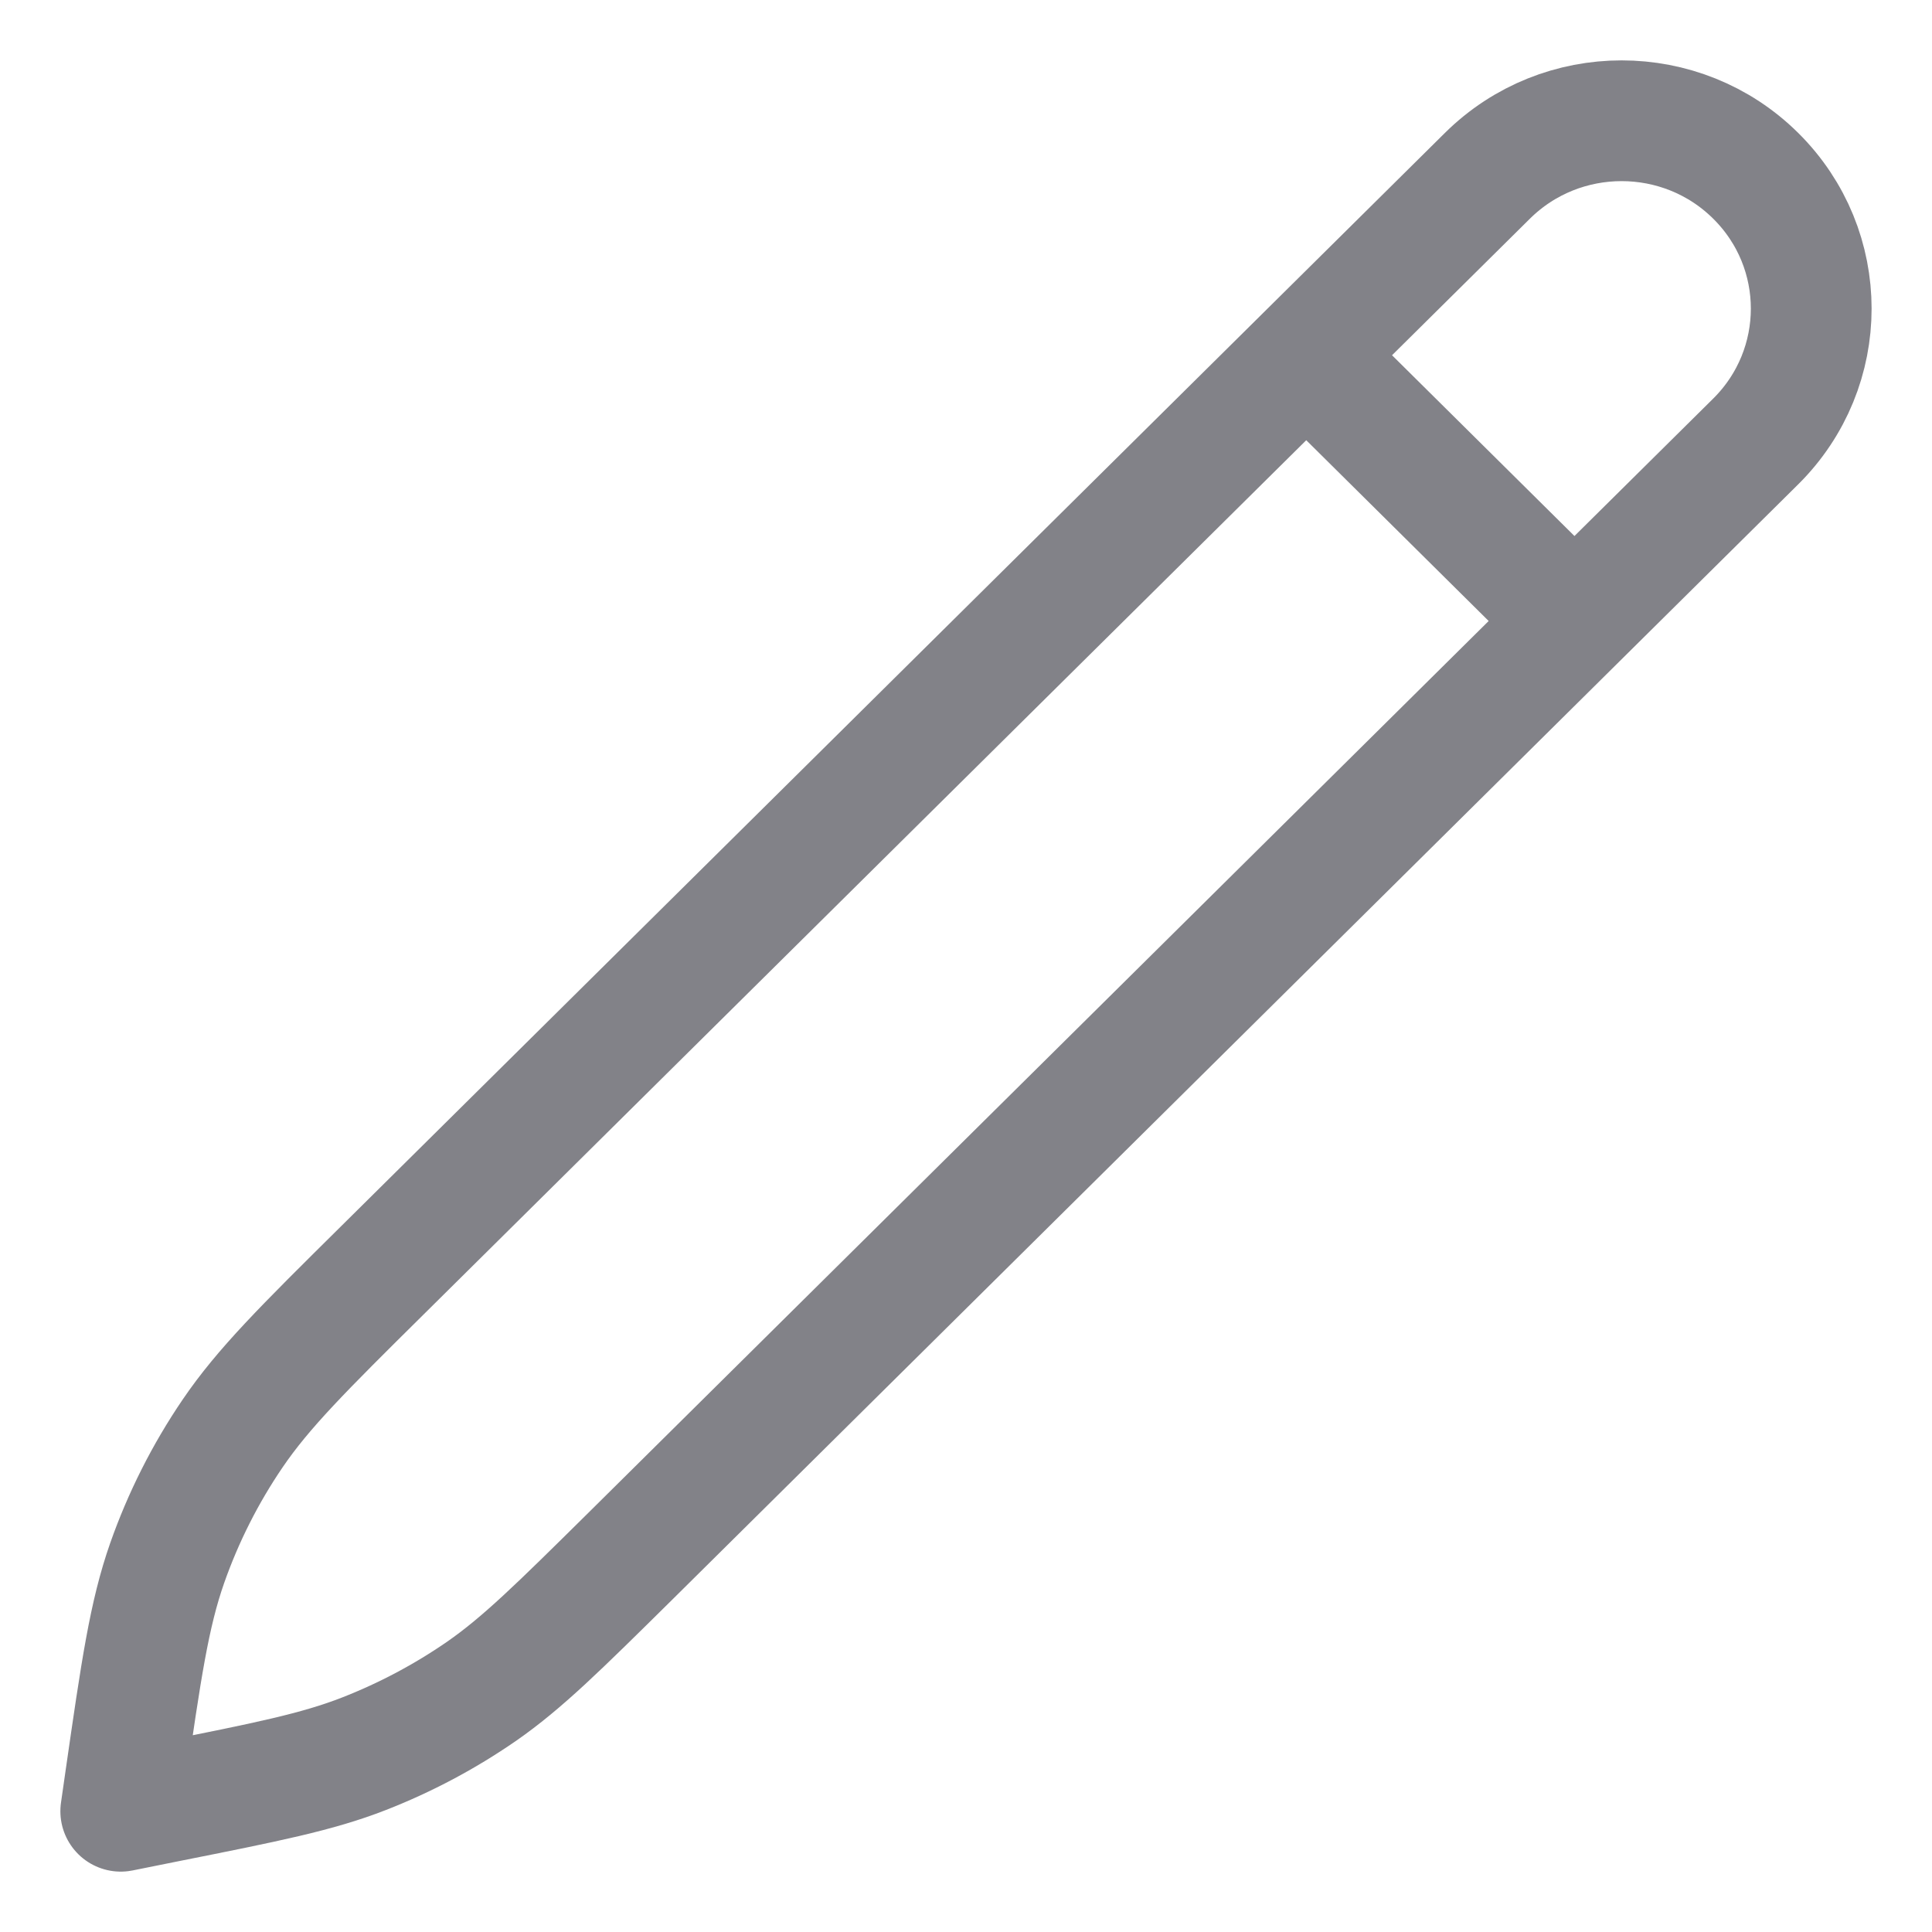 <svg width="16" height="16" viewBox="0 0 16 16" fill="none" xmlns="http://www.w3.org/2000/svg">
<path d="M10.818 2.942L13.039 5.143M1 15L1.037 14.742C1.169 13.827 1.235 13.37 1.385 12.943C1.518 12.565 1.7 12.204 1.926 11.872C2.181 11.497 2.51 11.17 3.17 10.517L12.318 1.456C12.932 0.848 13.927 0.848 14.54 1.456C15.153 2.063 15.153 3.048 14.54 3.656L5.224 12.884C4.625 13.476 4.326 13.772 3.986 14.008C3.683 14.217 3.357 14.39 3.014 14.524C2.627 14.675 2.212 14.758 1.383 14.923L1 15Z" stroke="#828288" stroke-linecap="round" stroke-linejoin="round"/>
</svg>
